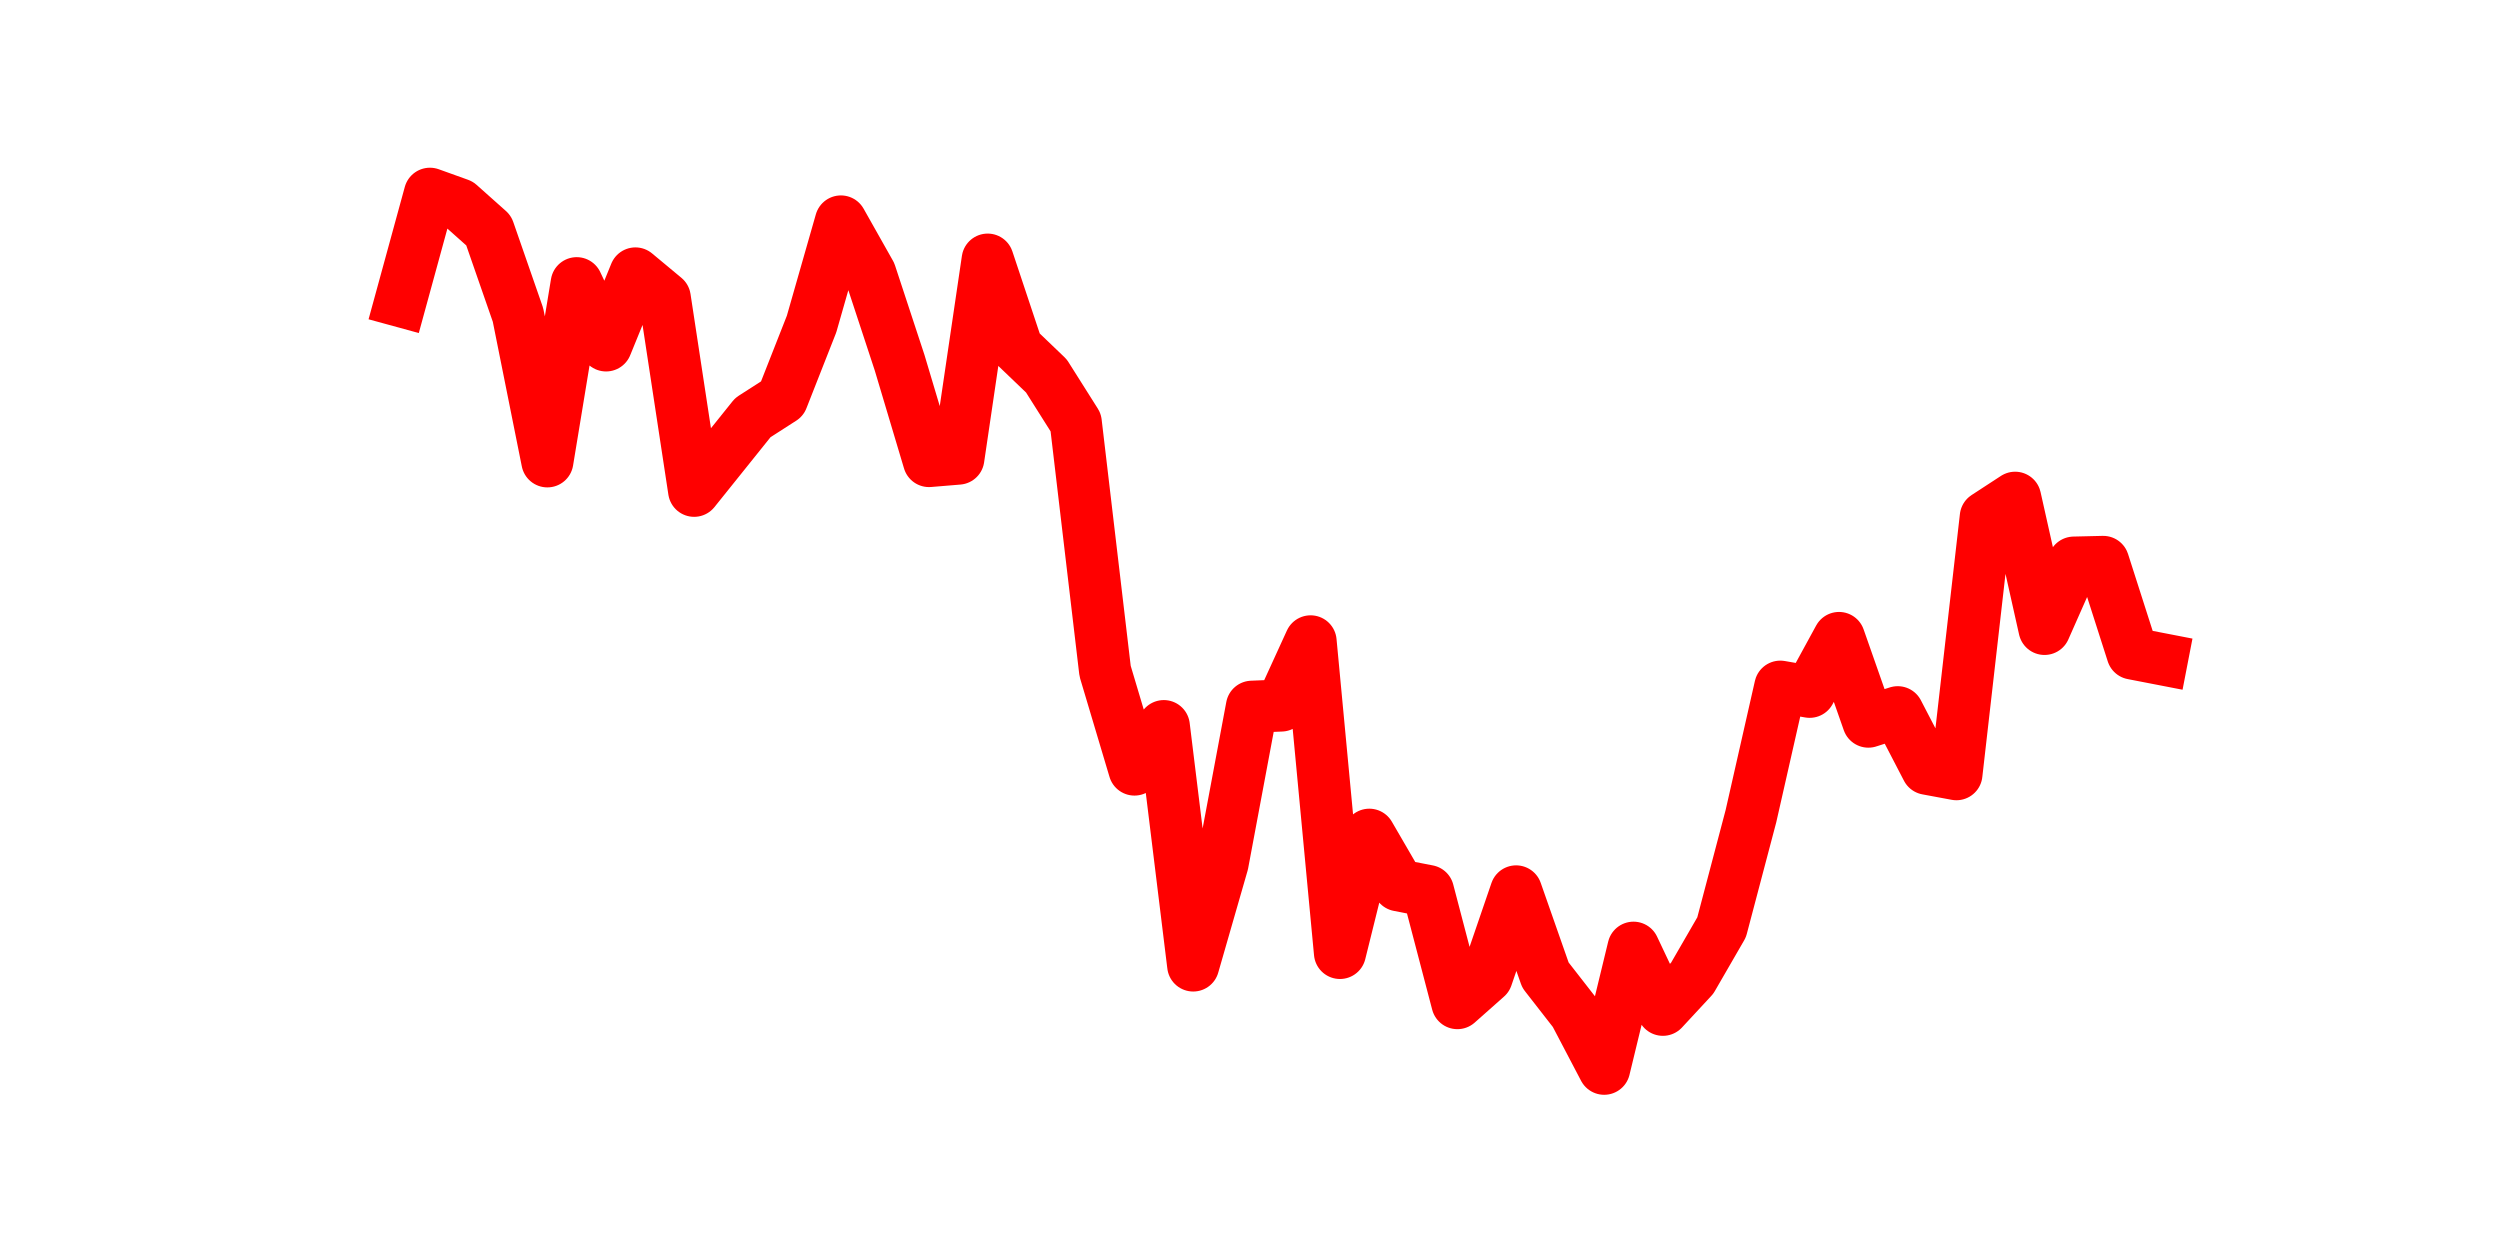 <?xml version="1.0" encoding="utf-8" standalone="no"?>
<!DOCTYPE svg PUBLIC "-//W3C//DTD SVG 1.1//EN"
  "http://www.w3.org/Graphics/SVG/1.1/DTD/svg11.dtd">
<svg height="36pt" version="1.1" viewBox="0 0 72 36" width="72pt" xmlns="http://www.w3.org/2000/svg" xmlns:xlink="http://www.w3.org/1999/xlink">
 <defs>
  <style type="text/css">*{stroke-linecap:butt;stroke-linejoin:round;}</style>
 </defs>
 <g id="figure_1">
  <g id="patch_1">
   <path d="M 0 36 
L 72 36 
L 72 0 
L 0 0 
z
" style="fill:none;"/>
  </g>
  <g id="axes_1">
   <g id="line2d_1">
    <path clip-path="url(#p51ff3e8347)" d="M 11.536 8.67 
L 12.382 5.58 
L 13.227 5.884 
L 14.073 6.638 
L 14.918 9.069 
L 15.764 13.287 
L 16.609 8.156 
L 17.455 9.948 
L 18.3 7.875 
L 19.145 8.578 
L 19.991 14.135 
L 20.836 13.082 
L 21.682 12.027 
L 22.527 11.484 
L 23.373 9.333 
L 24.218 6.378 
L 25.064 7.878 
L 25.909 10.446 
L 26.755 13.278 
L 27.6 13.208 
L 28.445 7.477 
L 29.291 10.017 
L 30.136 10.827 
L 30.982 12.167 
L 31.827 19.328 
L 32.673 22.163 
L 33.518 20.912 
L 34.364 27.806 
L 35.209 24.871 
L 36.055 20.354 
L 36.9 20.319 
L 37.745 18.471 
L 38.591 27.445 
L 39.436 24.04 
L 40.282 25.497 
L 41.127 25.661 
L 41.973 28.89 
L 42.818 28.141 
L 43.664 25.672 
L 44.509 28.083 
L 45.355 29.169 
L 46.2 30.78 
L 47.045 27.294 
L 47.891 29.082 
L 48.736 28.171 
L 49.582 26.707 
L 50.427 23.506 
L 51.273 19.776 
L 52.118 19.924 
L 52.964 18.374 
L 53.809 20.783 
L 54.655 20.512 
L 55.5 22.14 
L 56.345 22.297 
L 57.191 14.886 
L 58.036 14.335 
L 58.882 18.113 
L 59.727 16.203 
L 60.573 16.183 
L 61.418 18.821 
L 62.264 18.985 
" style="fill:none;stroke:#ff0000;stroke-linecap:square;stroke-width:1.5;"/>
   </g>
  </g>
 </g>
 <defs>
  <clipPath id="p51ff3e8347">
   <rect height="27.72" width="55.8" x="9" y="4.32"/>
  </clipPath>
 </defs>
</svg>

